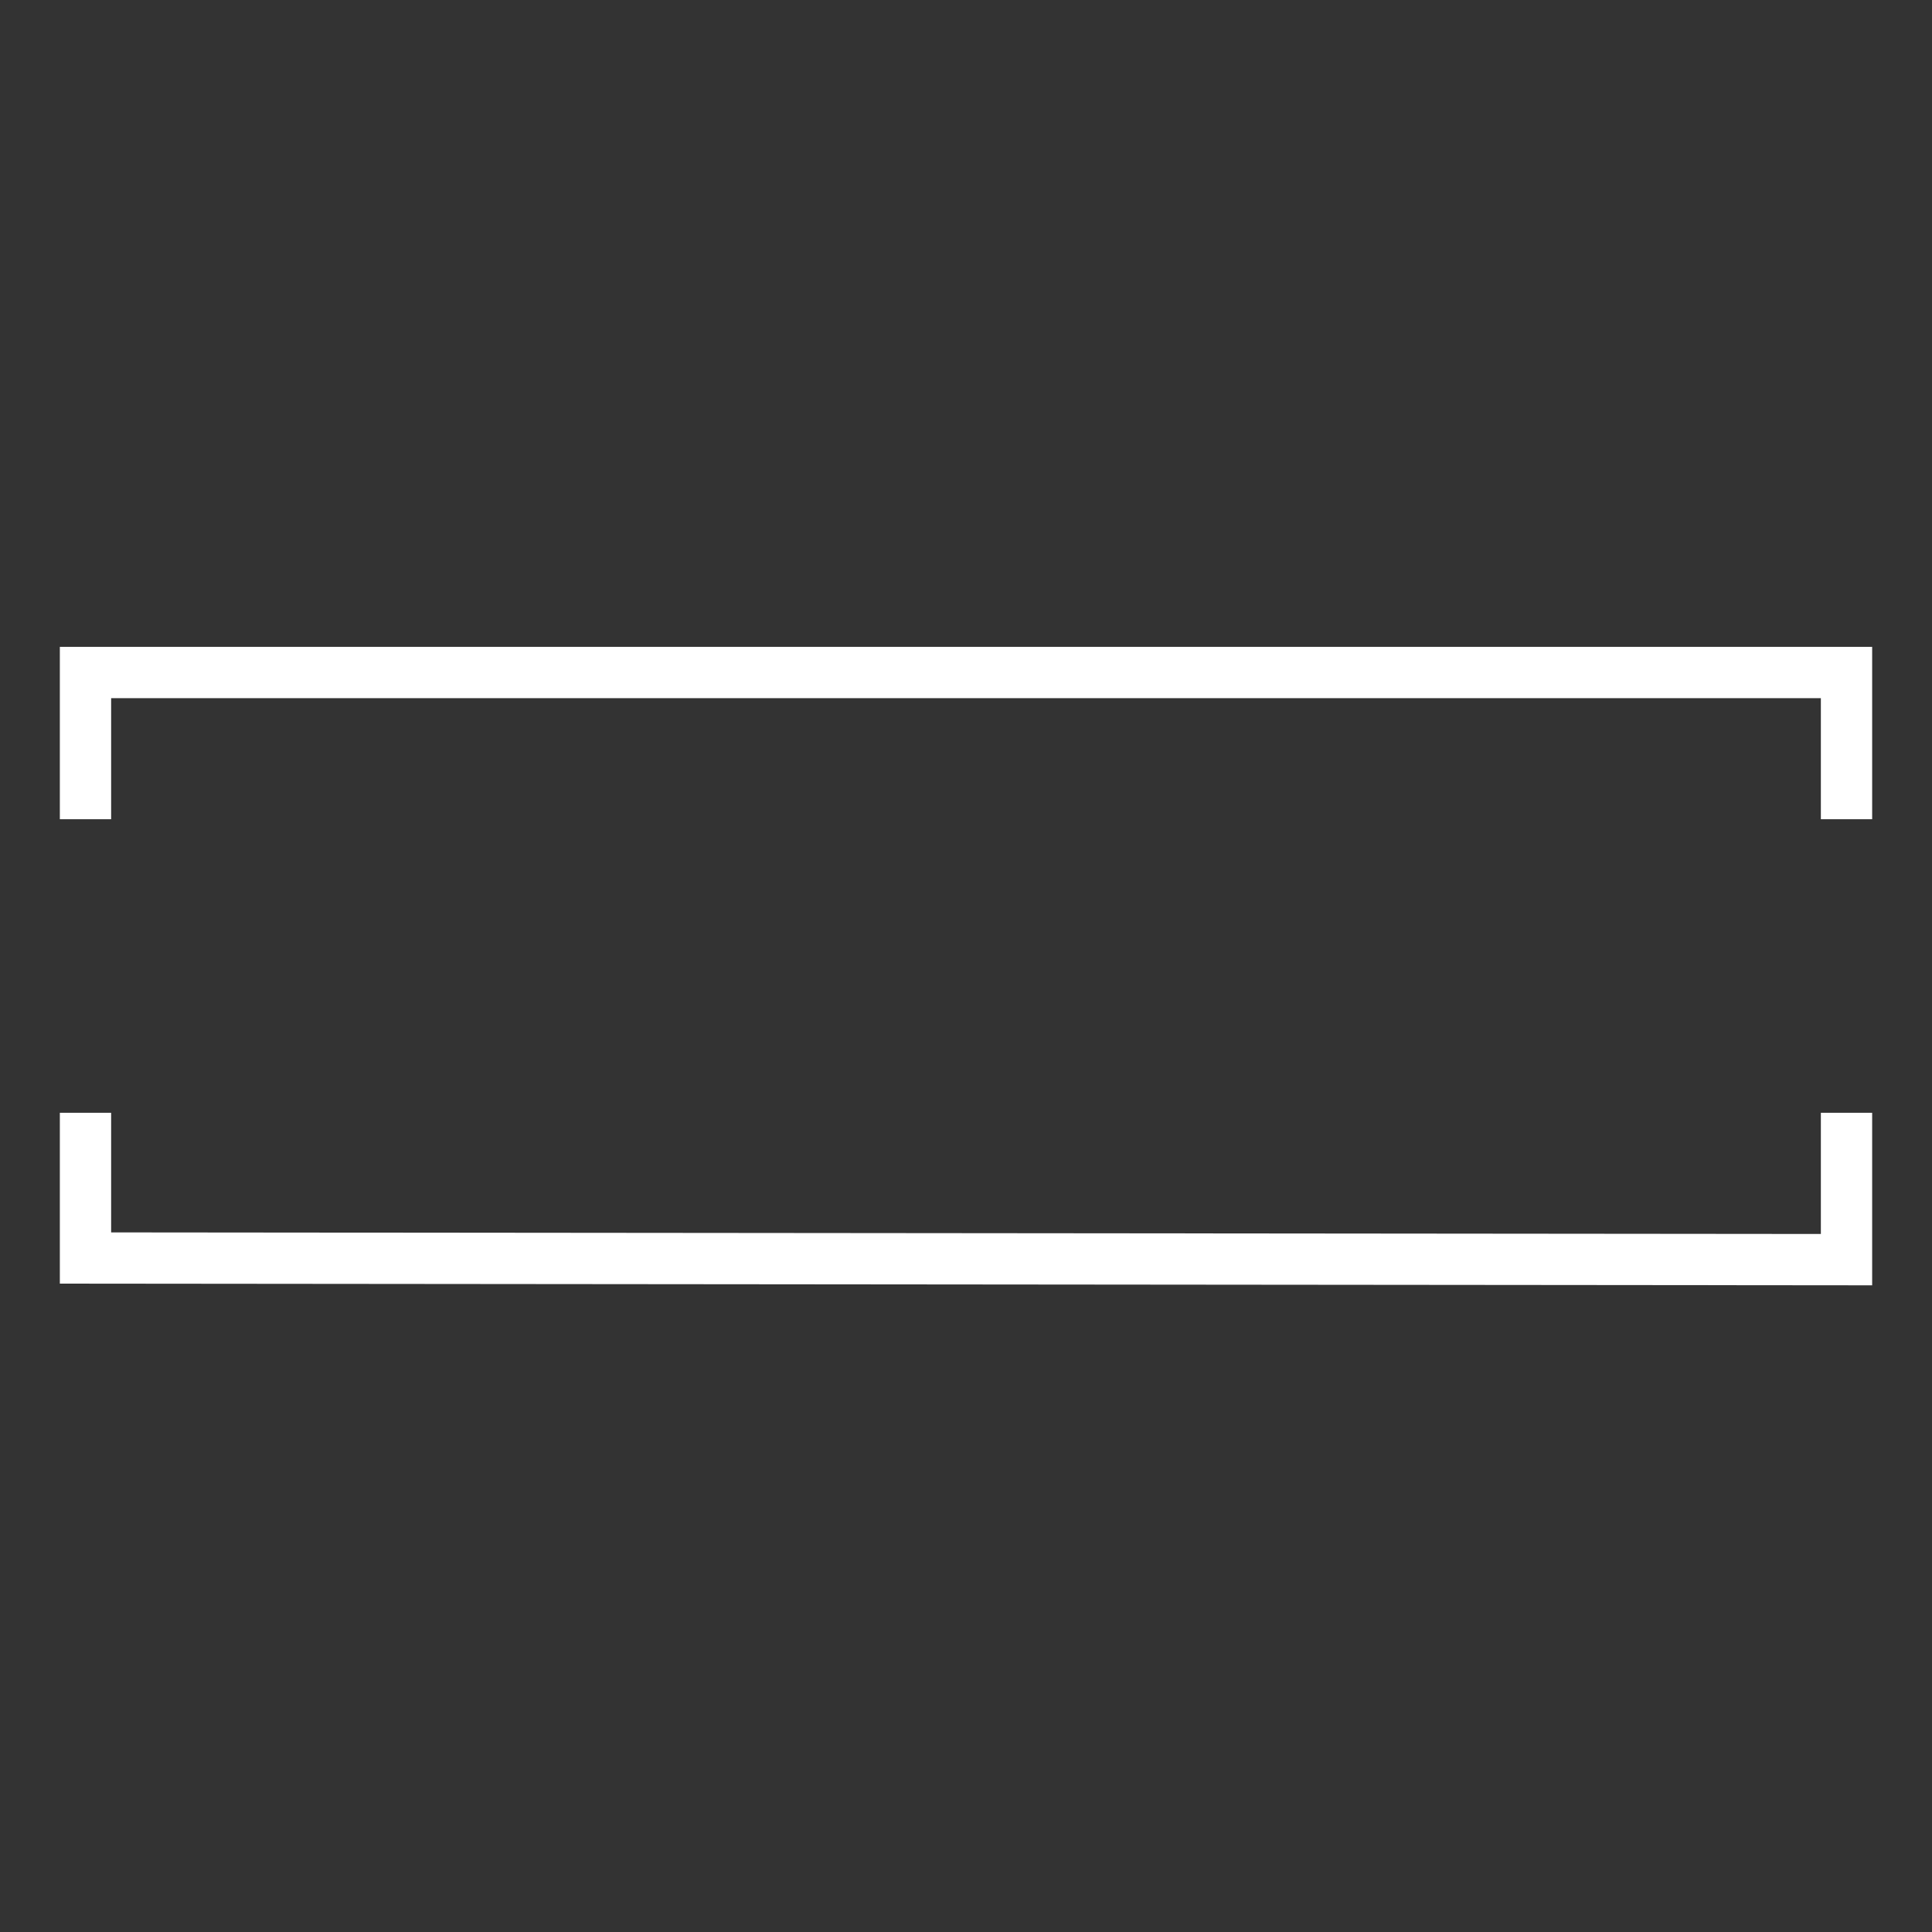 <svg id="Layer_1" data-name="Layer 1" xmlns="http://www.w3.org/2000/svg" width="206" height="206" viewBox="-10 -10 226 226">
  <rect x="-10" y="-10" width="226" height="226" fill="#333333" stroke="none"/>
  <defs>
    <style>
      .cls-1 {
        fill: none;
        stroke: #fff;
        stroke-miterlimit: 10;
        stroke-width: 6px;
      }
    </style>
  </defs>
  <polyline class="cls-1" points="206 120.17 206 137.35 0 137.16 0 120.17"/>
  <polyline class="cls-1" points="0 85.83 0 68.67 206 68.67 206 85.83"/>
</svg>

